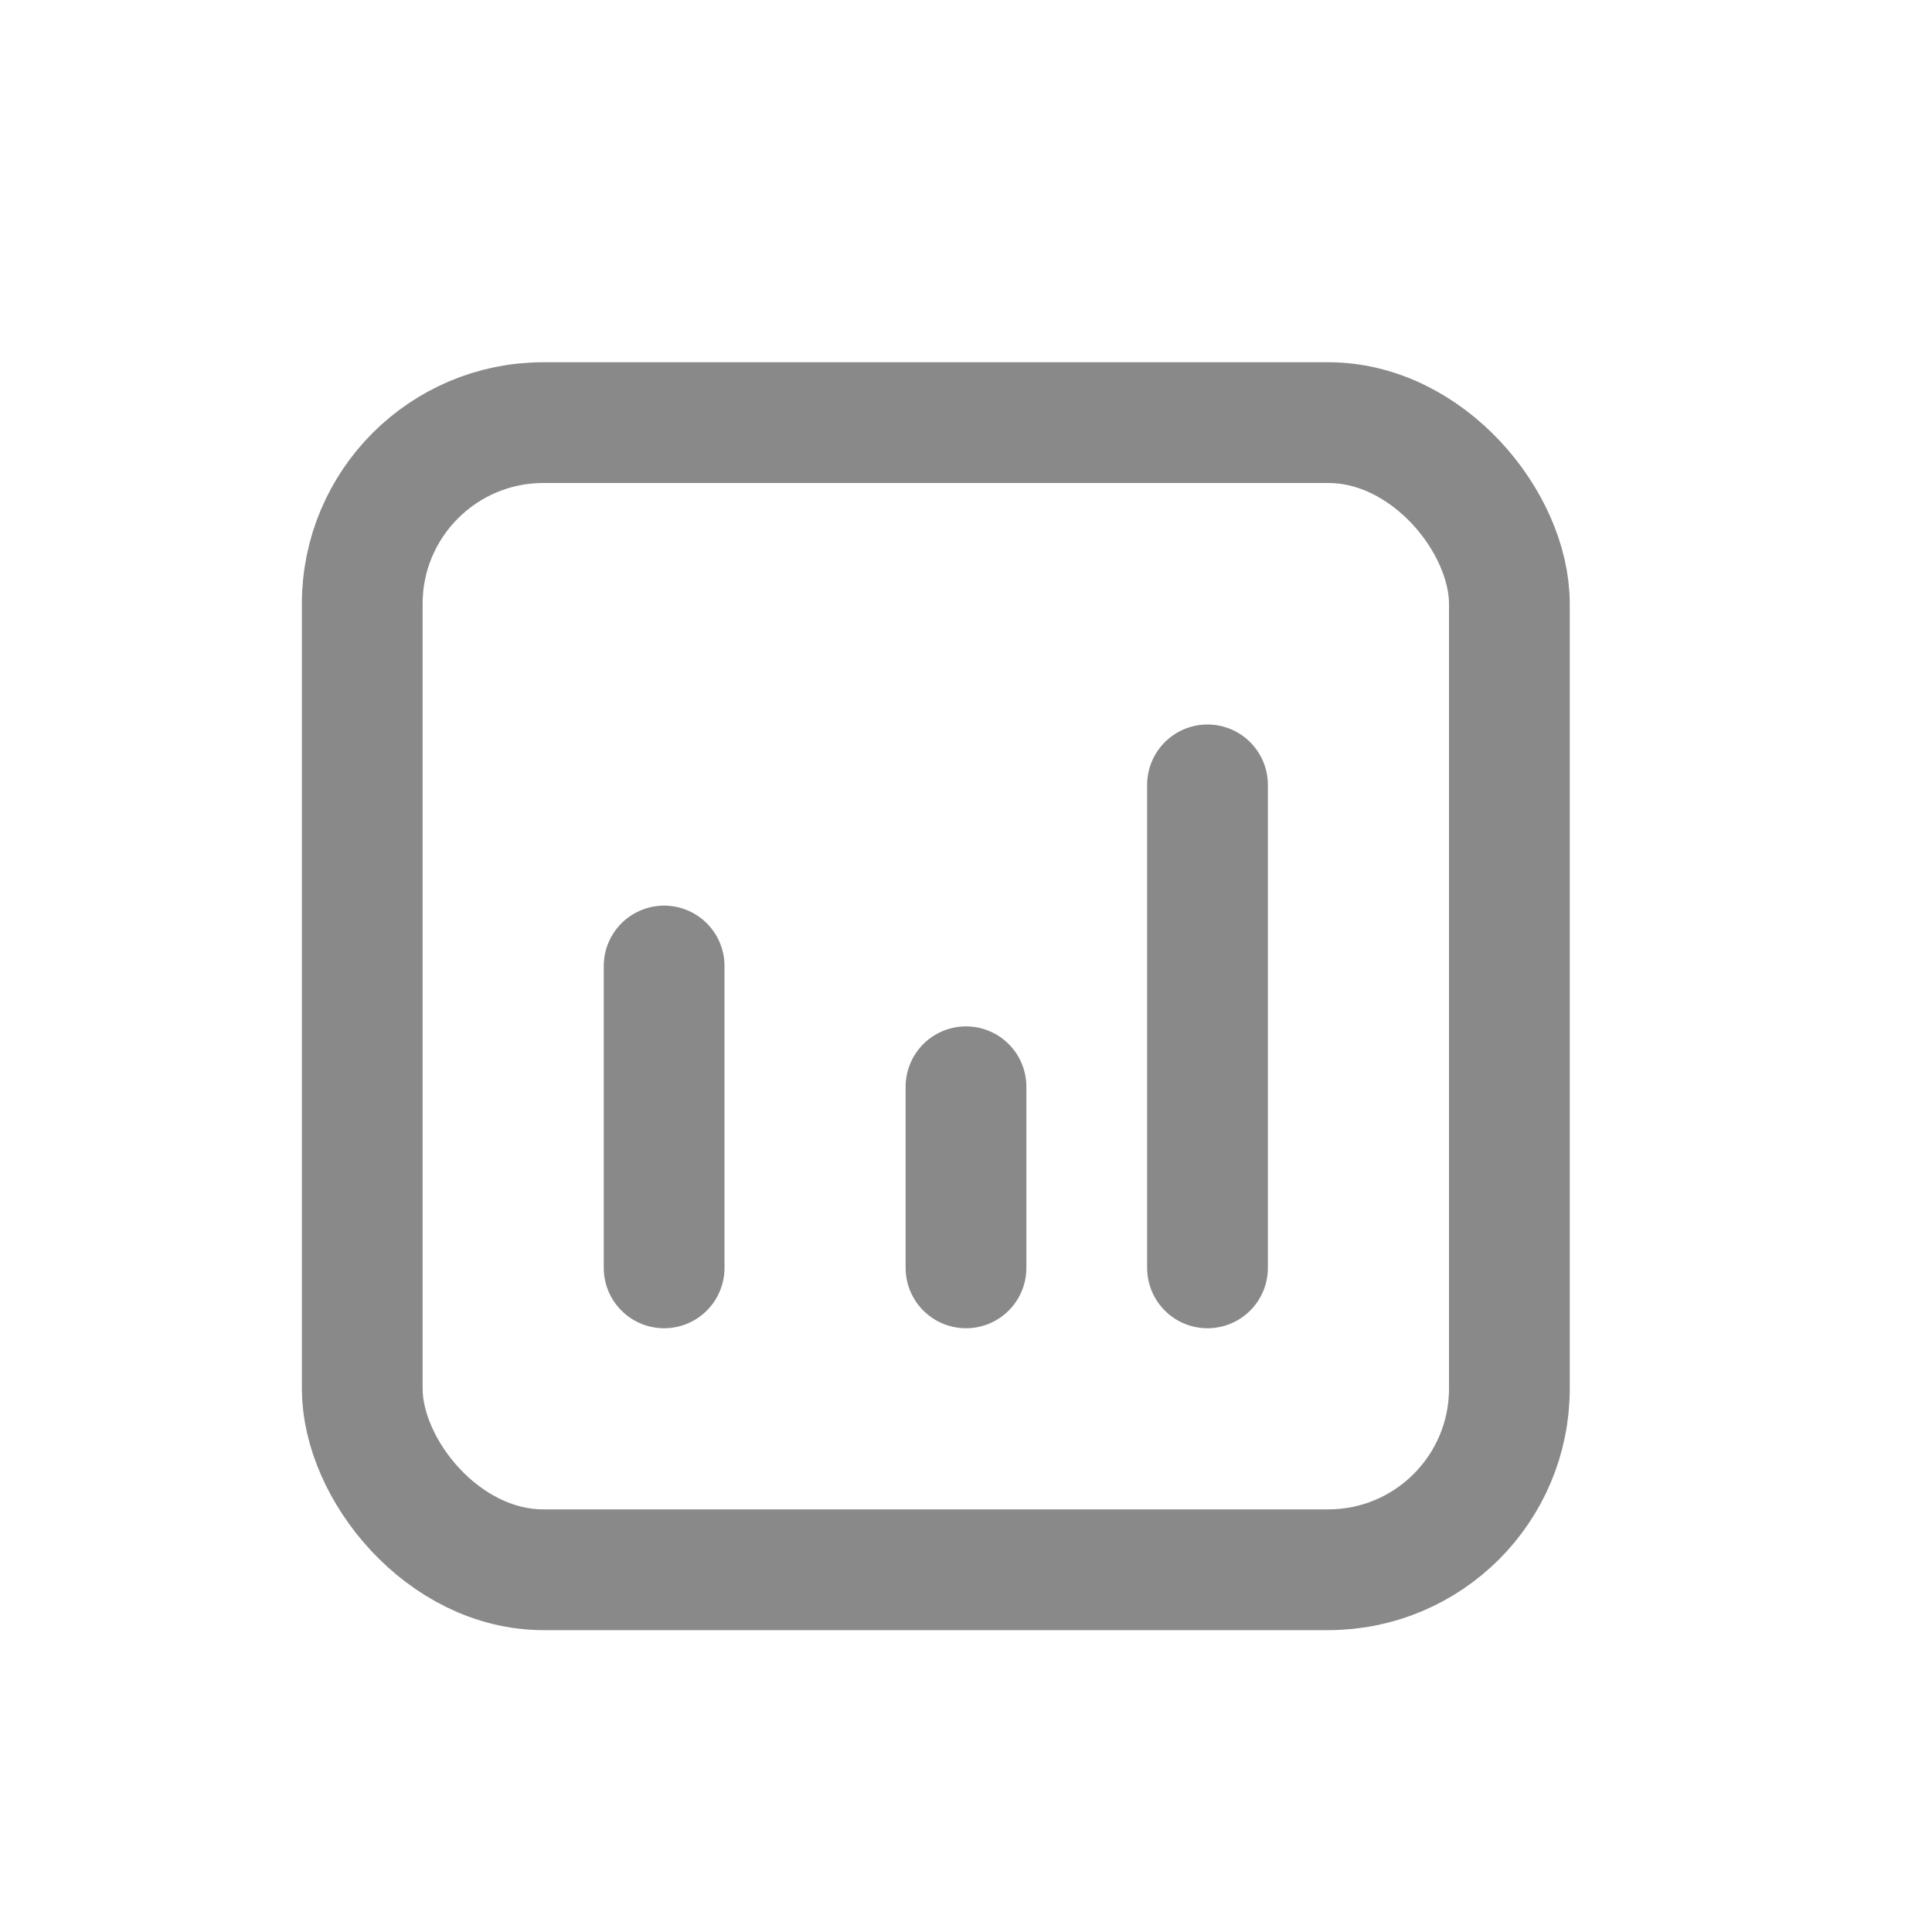 <svg width="32" height="32" fill="none" xmlns="http://www.w3.org/2000/svg">
  <path
    d="M11 16v5M16 18v3M20 13v8"
    stroke="#898989"
    stroke-width="2"
    stroke-linecap="round"
    stroke-linejoin="round"
  />
  <rect
    x="6"
    y="7"
    width="19"
    height="19"
    rx="3"
    stroke="#898989"
    stroke-width="2"
  />
</svg>
